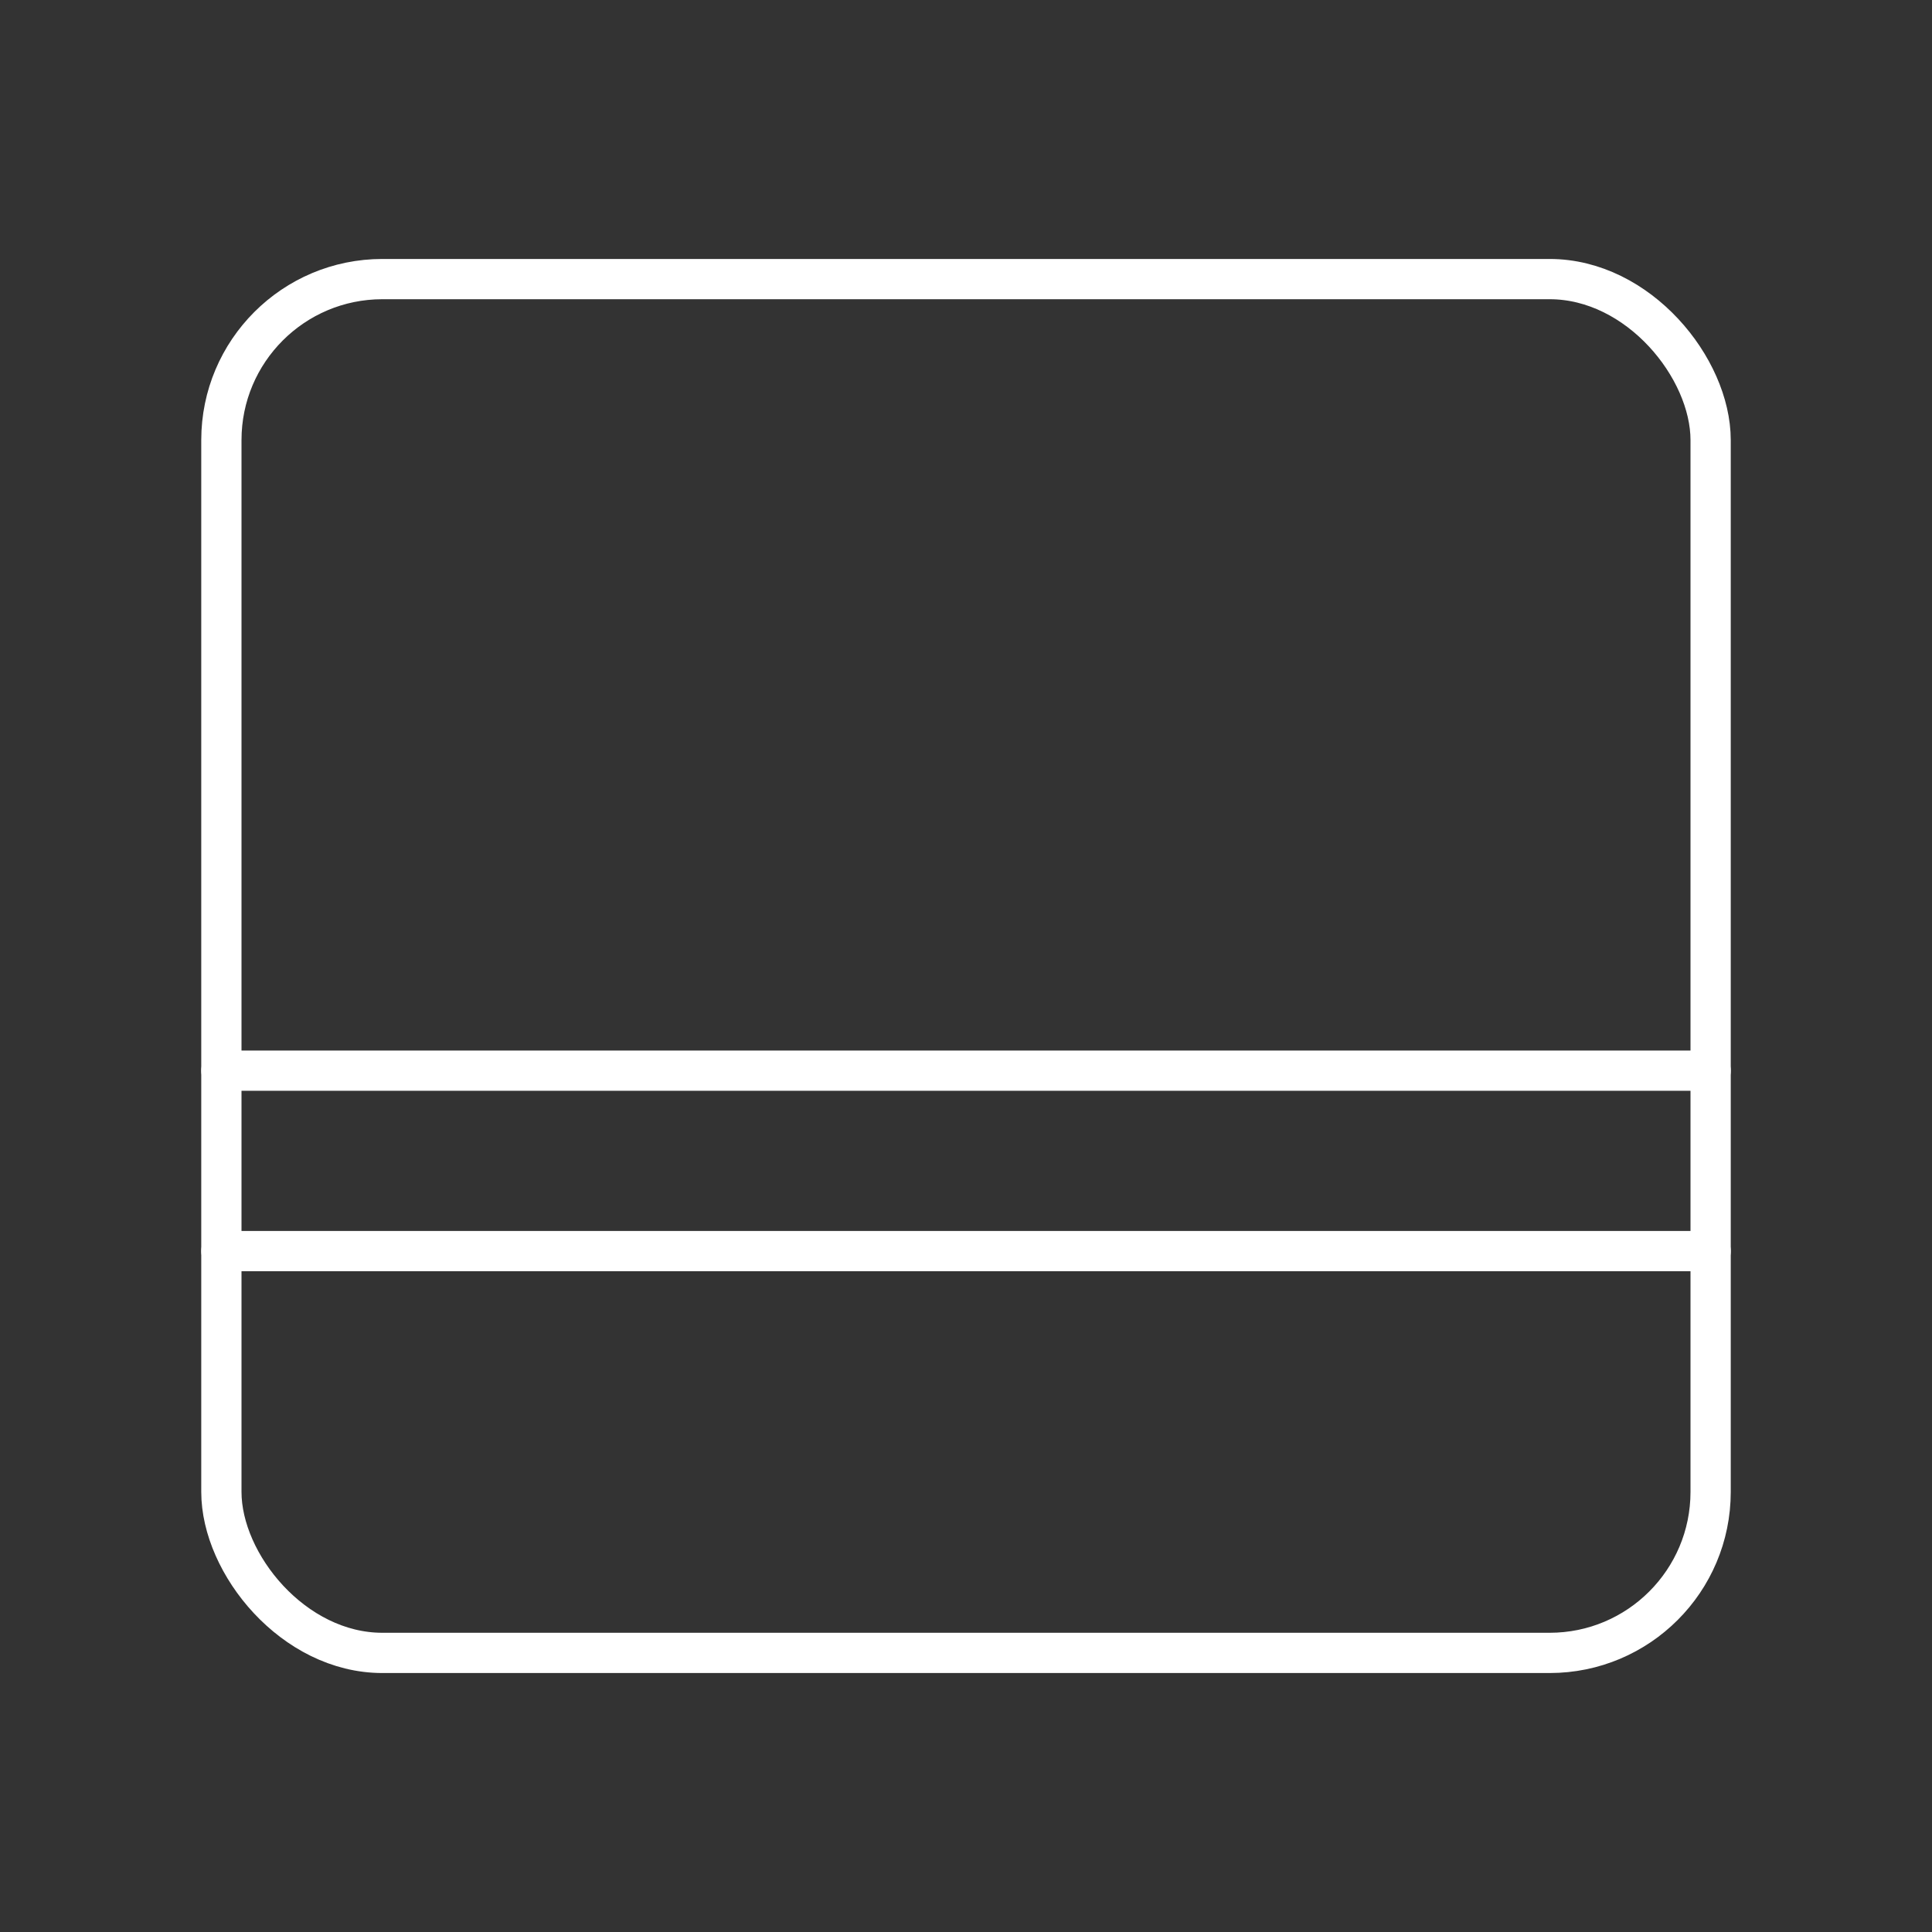 <?xml version="1.0" encoding="UTF-8"?><svg id="a" xmlns="http://www.w3.org/2000/svg" viewBox="0 0 48 48"><rect x="0" y="0" width="48" height="48" fill="#333333" stroke="none"/><defs><style>.b{fill:none;stroke:#fff;stroke-linecap:round;stroke-linejoin:round;}</style></defs><rect class="b" x="5.5" y="6.934" width="37" height="34.132" rx="4" ry="4"/><path class="b" d="M5.5,26.6h37"/><path class="b" d="M5.5,31.083h37"/></svg>